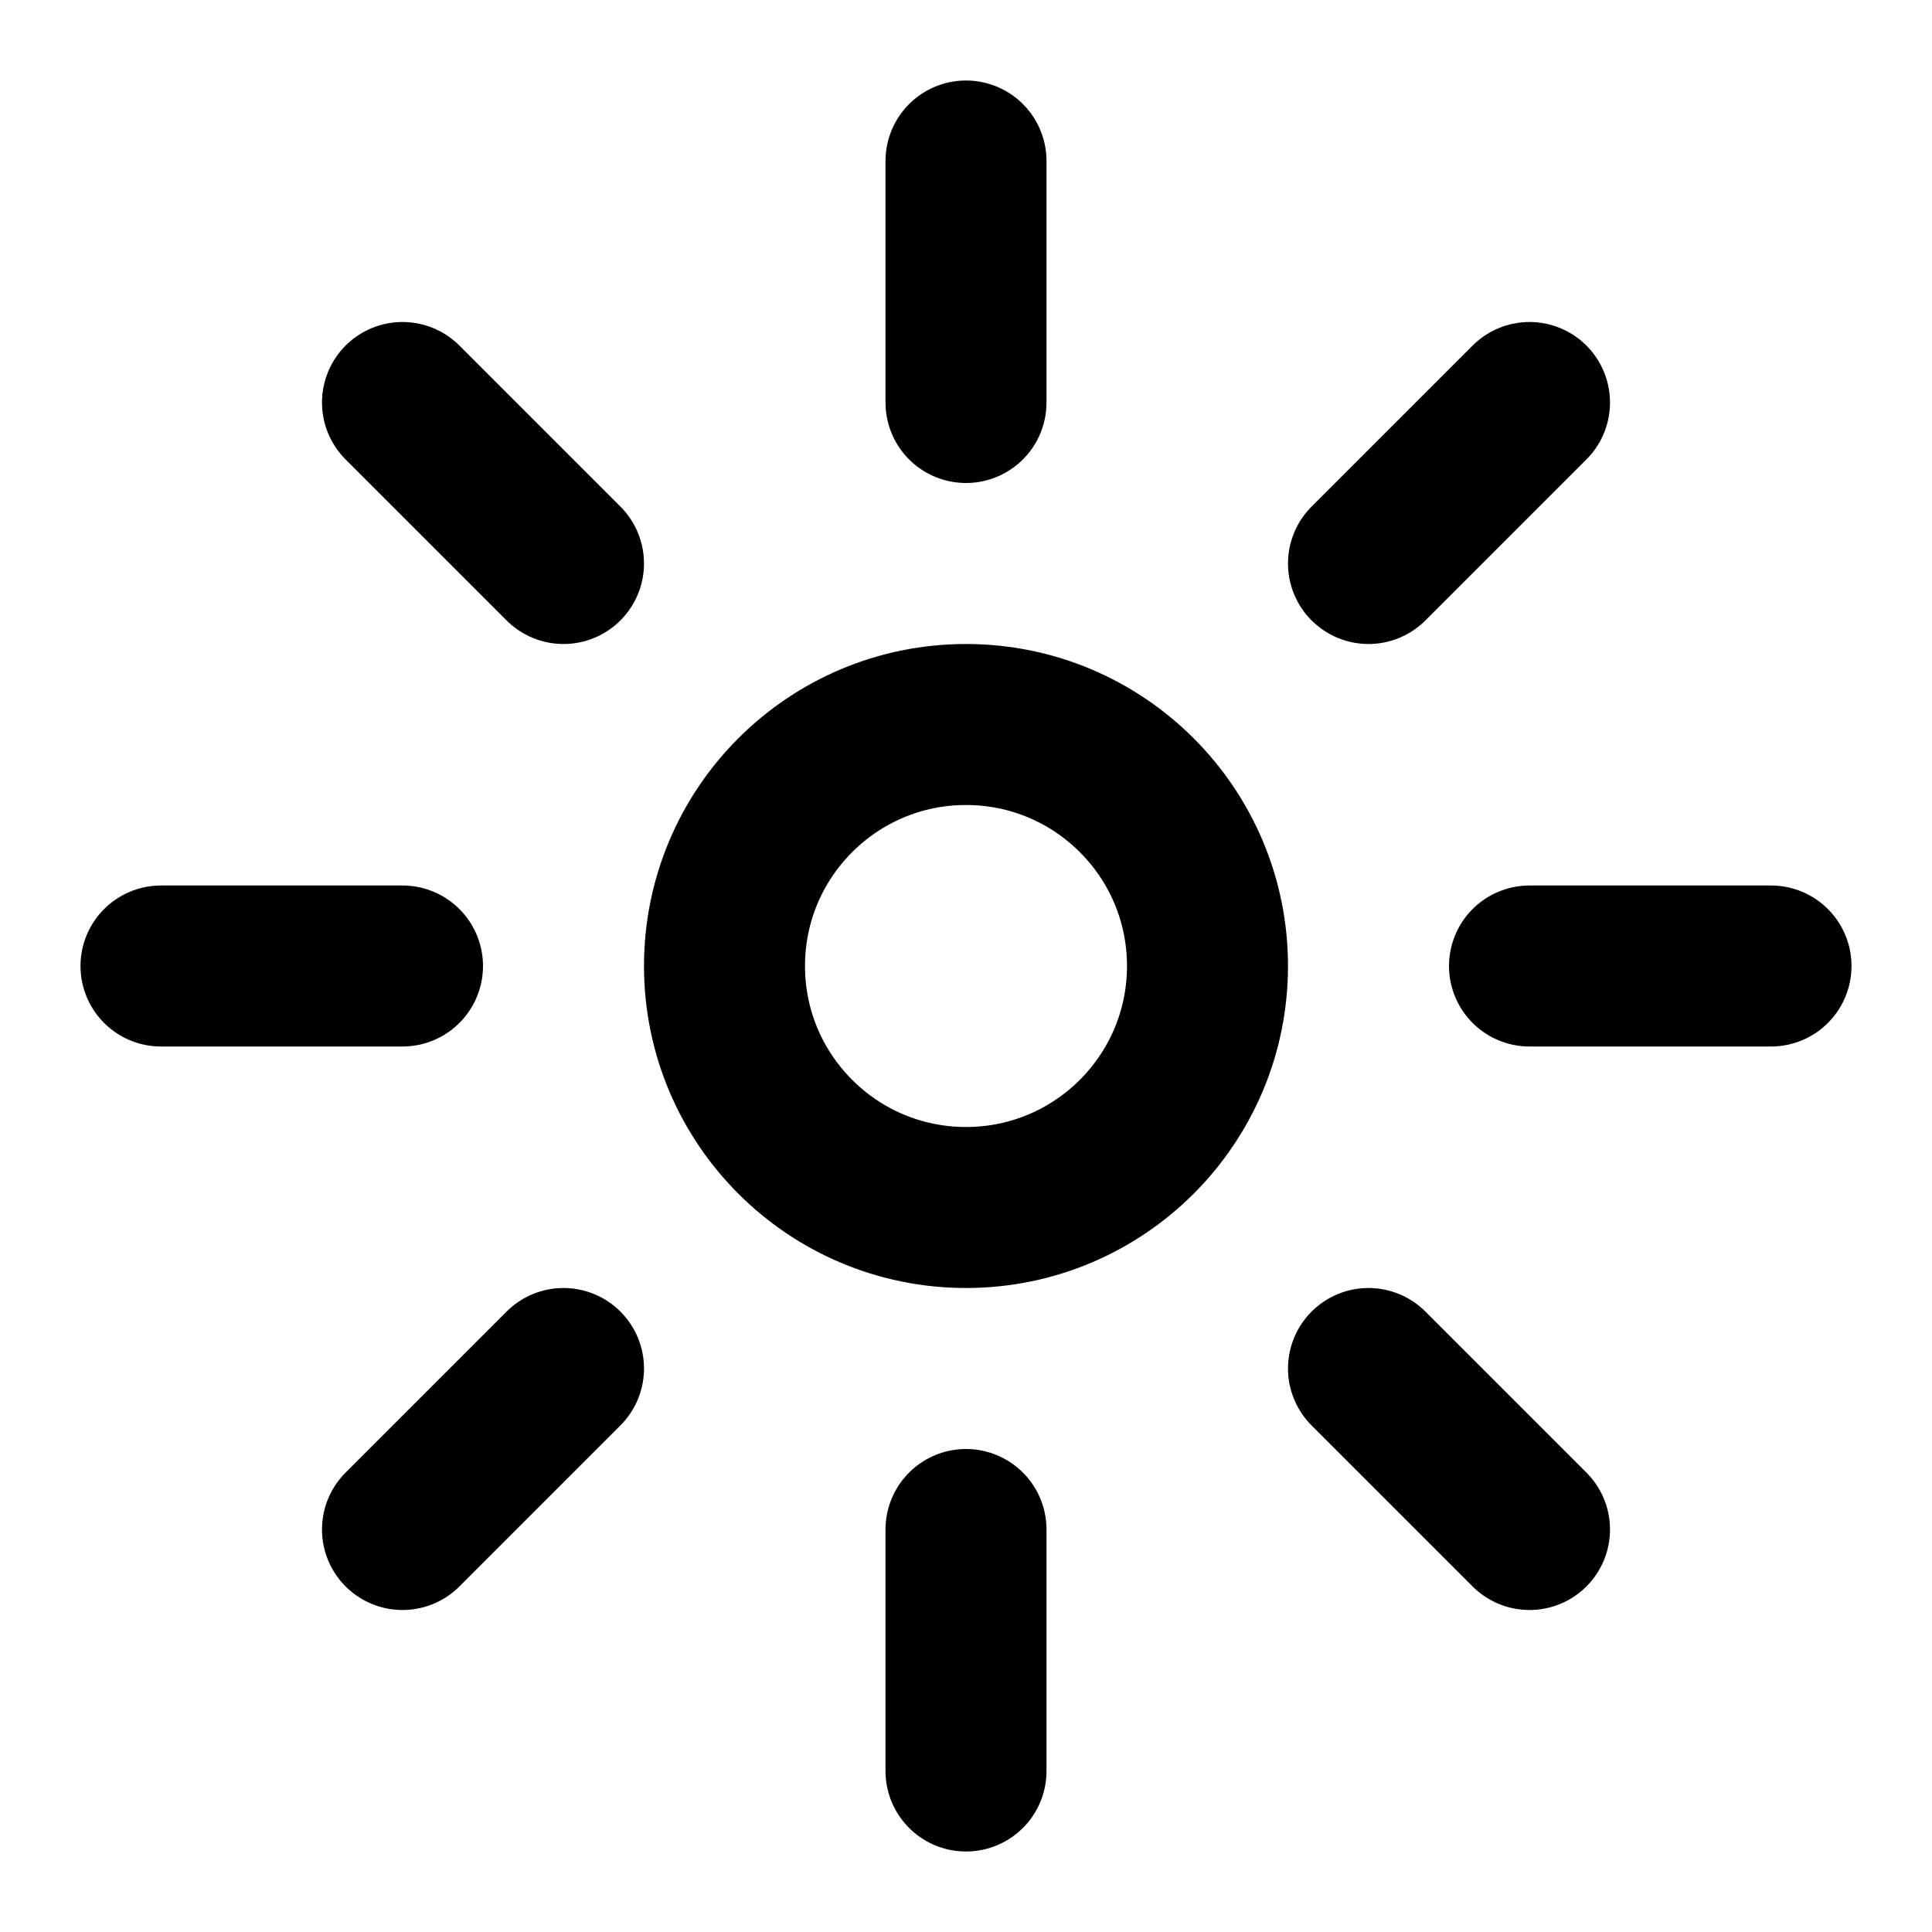 <svg width="24" height="24" viewBox="0 0 24 24" xmlns="http://www.w3.org/2000/svg" stroke="black" stroke-width="2" fill="none" stroke-linecap="round" stroke-linejoin="round"><circle cx="12" cy="12" r="3"/><line x1="12" y1="2" x2="12" y2="5"/><line x1="12" y1="19" x2="12" y2="22"/><line x1="2" y1="12" x2="5" y2="12"/><line x1="19" y1="12" x2="22" y2="12"/><line x1="5" y1="5" x2="7" y2="7"/><line x1="19" y1="19" x2="17" y2="17"/><line x1="5" y1="19" x2="7" y2="17"/><line x1="19" y1="5" x2="17" y2="7"/></svg>